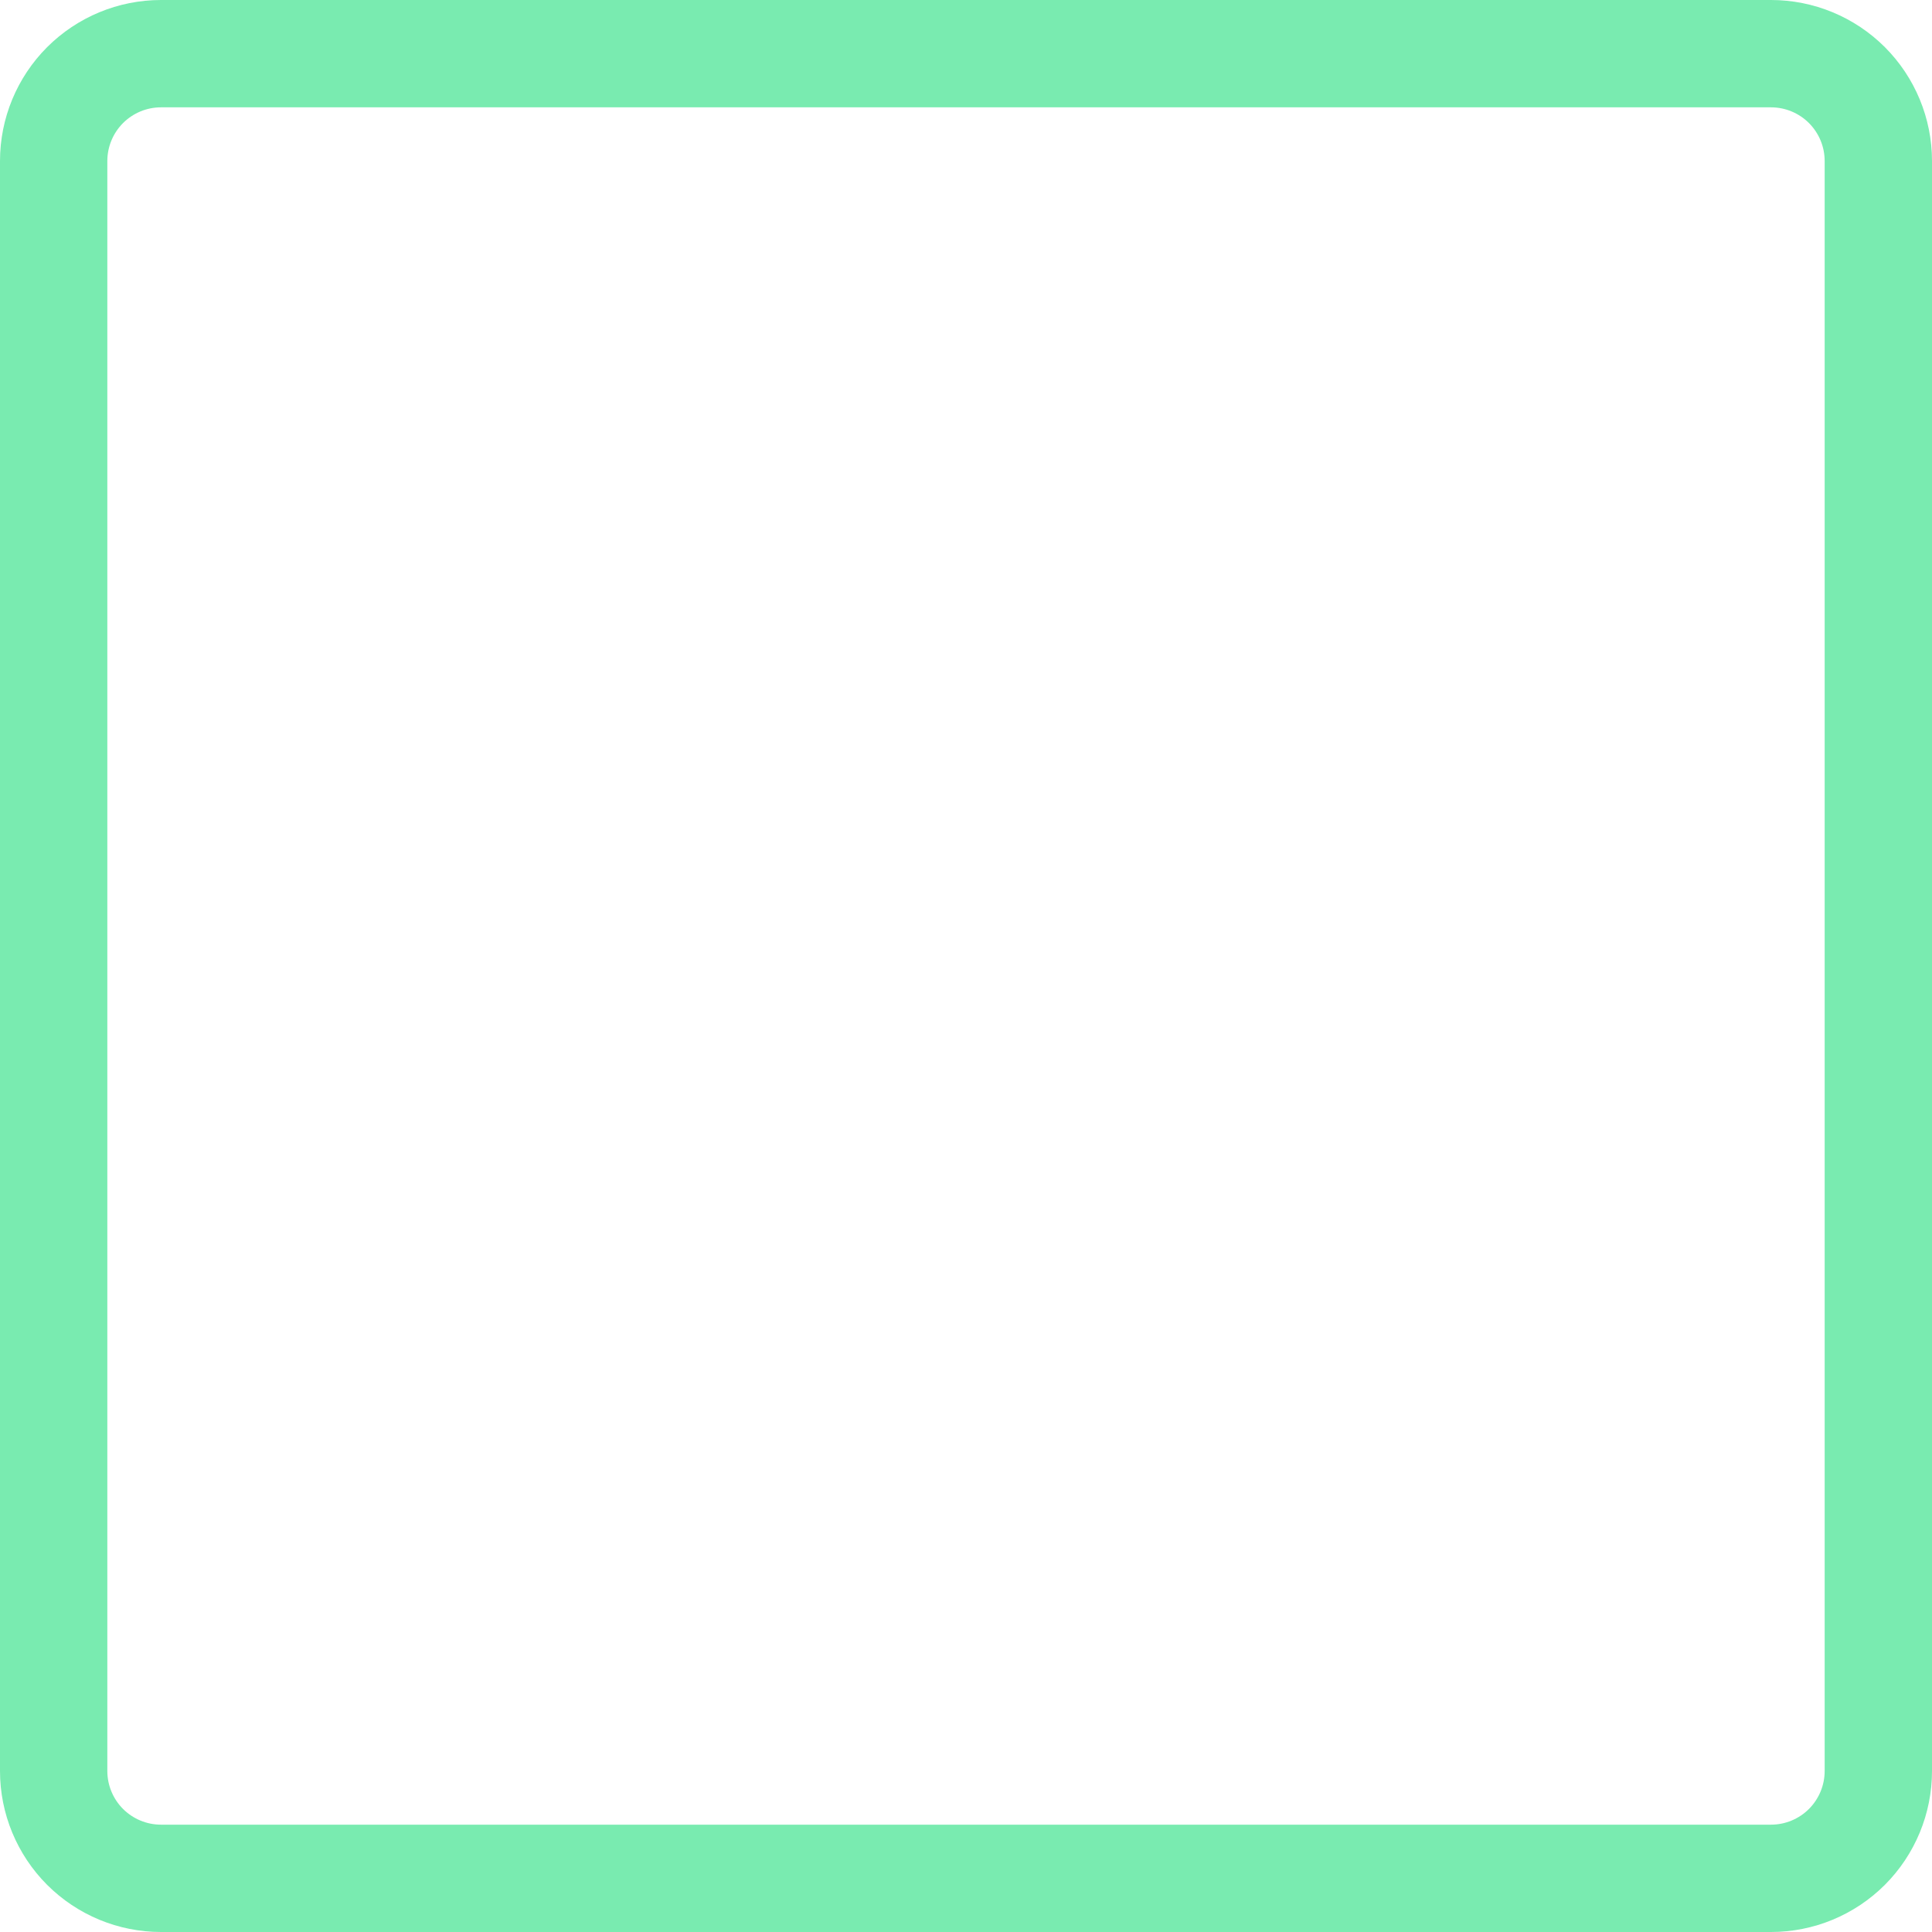 <?xml version="1.0" encoding="UTF-8" standalone="no"?><svg width='45' height='45' viewBox='0 0 45 45' fill='none' xmlns='http://www.w3.org/2000/svg'>
<path fill-rule='evenodd' clip-rule='evenodd' d='M41.25 2.5H3.75C3.418 2.5 3.101 2.632 2.866 2.866C2.632 3.101 2.5 3.418 2.5 3.75V41.25C2.5 41.581 2.632 41.9 2.866 42.134C3.101 42.368 3.418 42.5 3.75 42.5H41.25C41.581 42.5 41.9 42.368 42.134 42.134C42.368 41.9 42.5 41.581 42.5 41.25V3.75C42.5 3.418 42.368 3.101 42.134 2.866C41.9 2.632 41.581 2.5 41.25 2.5ZM3.75 0C2.755 0 1.802 0.395 1.098 1.098C0.395 1.802 0 2.755 0 3.75V41.25C0 42.245 0.395 43.198 1.098 43.902C1.802 44.605 2.755 45 3.75 45H41.25C42.245 45 43.198 44.605 43.902 43.902C44.605 43.198 45 42.245 45 41.25V3.75C45 2.755 44.605 1.802 43.902 1.098C43.198 0.395 42.245 0 41.25 0H3.75Z' fill='#79EBB0'/>
</svg>
